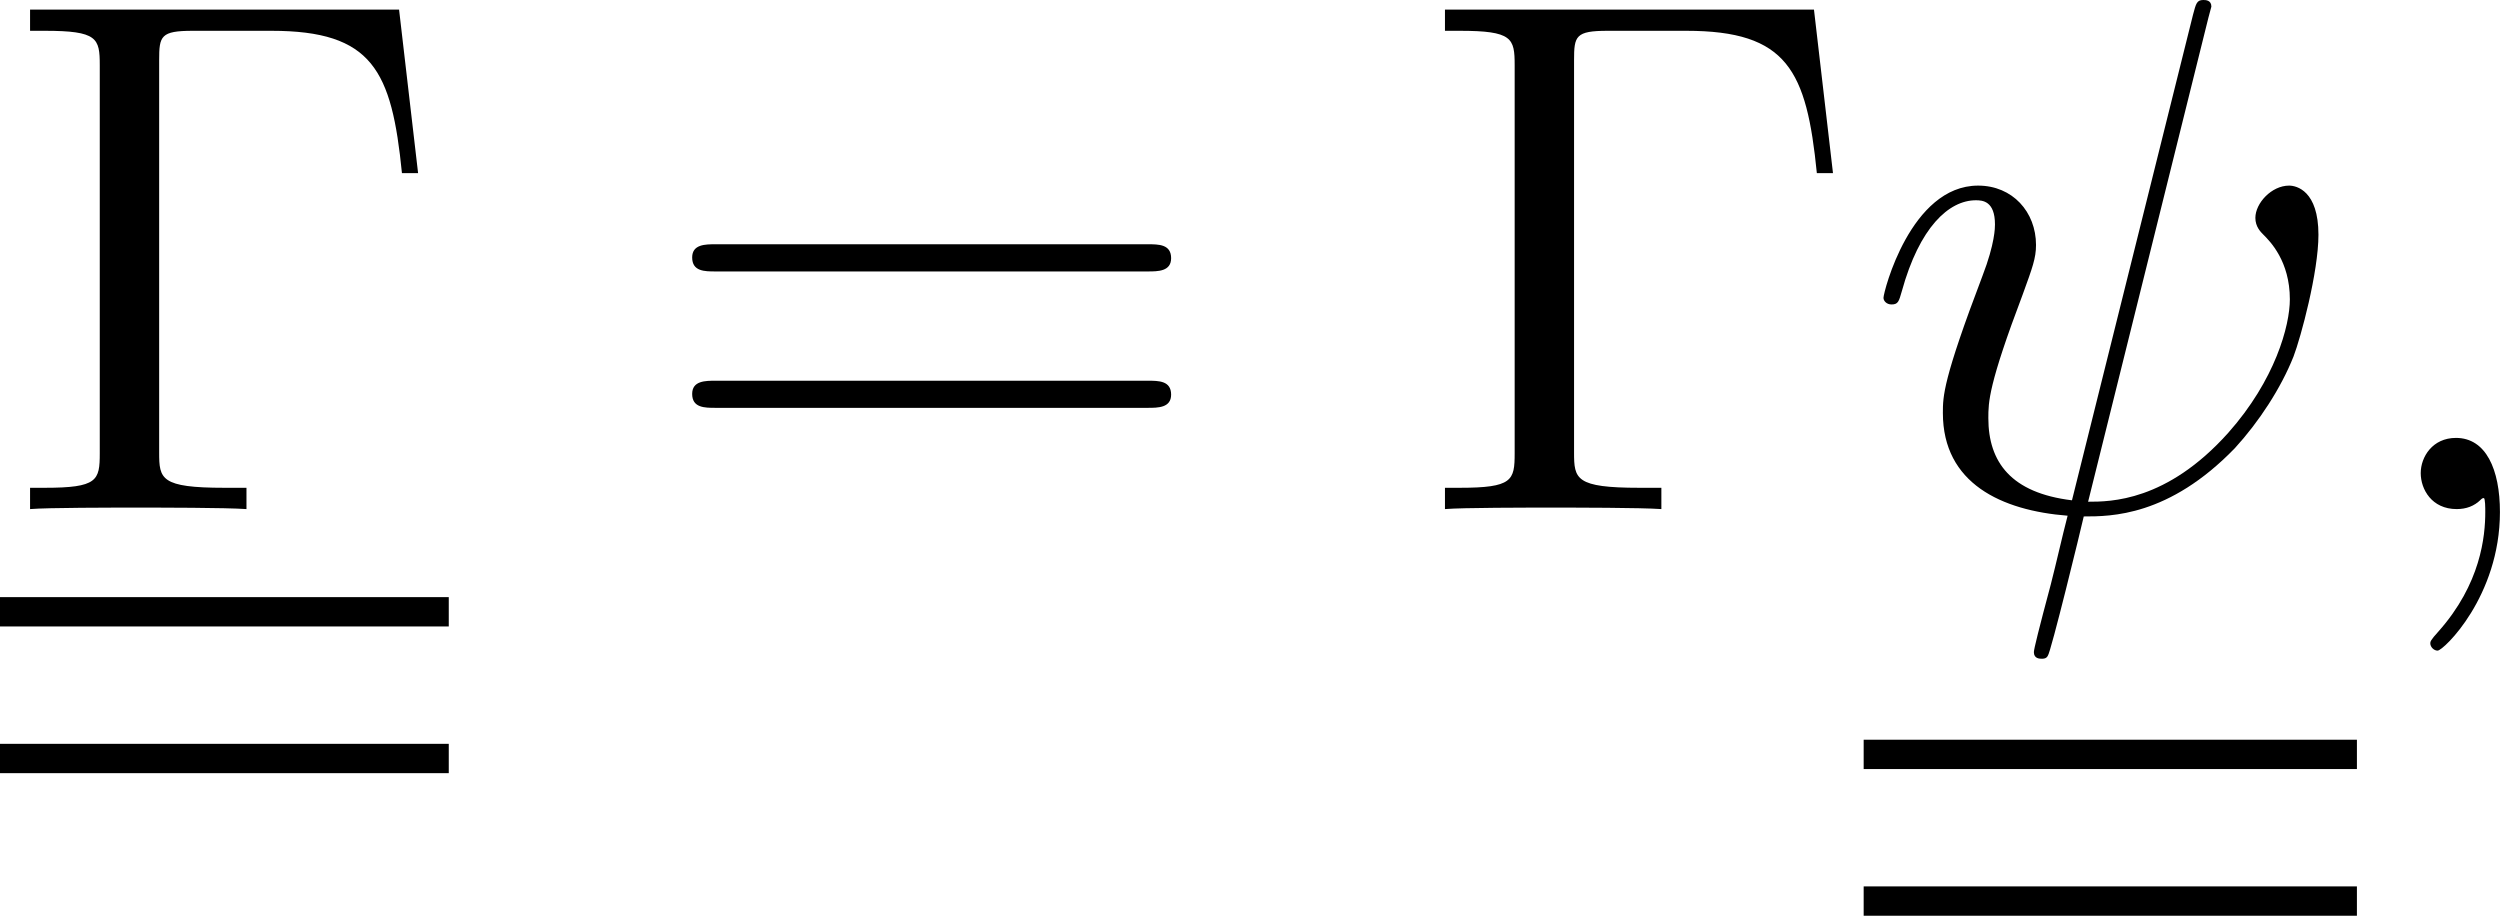 <?xml version='1.0' encoding='UTF-8'?>
<!-- This file was generated by dvisvgm 2.9.1 -->
<svg version='1.1' xmlns='http://www.w3.org/2000/svg' xmlns:xlink='http://www.w3.org/1999/xlink' width='40.745pt' height='14.925pt' viewBox='202.396 22.239 40.745 14.925'>
<defs>
<path id='g25-32' d='M5.619-8.01C5.619-8.022 5.667-8.177 5.667-8.189C5.667-8.297 5.571-8.297 5.535-8.297C5.428-8.297 5.416-8.237 5.368-8.058L3.395-.143C2.403-.263 2.032-.765 2.032-1.482C2.032-1.745 2.032-2.02 2.594-3.503C2.75-3.933 2.809-4.089 2.809-4.304C2.809-4.842 2.427-5.272 1.865-5.272C.765-5.272 .323-3.539 .323-3.443C.323-3.395 .371-3.335 .454-3.335C.562-3.335 .574-3.383 .622-3.551C.909-4.591 1.387-5.033 1.829-5.033C1.937-5.033 2.14-5.021 2.14-4.639C2.14-4.591 2.14-4.328 1.937-3.802C1.291-2.104 1.291-1.841 1.291-1.566C1.291-.418 2.248 .024 3.324 .108C3.228 .478 3.144 .861 3.049 1.231C2.857 1.949 2.774 2.283 2.774 2.331C2.774 2.439 2.869 2.439 2.905 2.439C2.929 2.439 2.977 2.439 3.001 2.391C3.049 2.343 3.539 .335 3.587 .12C4.029 .12 4.973 .12 6.049-.992C6.444-1.423 6.802-1.973 7.006-2.487C7.125-2.798 7.412-3.862 7.412-4.471C7.412-5.189 7.054-5.272 6.934-5.272C6.647-5.272 6.384-4.985 6.384-4.746C6.384-4.603 6.468-4.519 6.516-4.471C6.623-4.364 6.946-4.041 6.946-3.419C6.946-2.989 6.707-2.104 5.942-1.243C4.937-.12 4.017-.12 3.658-.12L5.619-8.01Z'/>
<path id='g25-59' d='M2.331 .048C2.331-.646 2.104-1.16 1.614-1.16C1.231-1.16 1.04-.849 1.04-.586S1.219 0 1.626 0C1.781 0 1.913-.048 2.02-.155C2.044-.179 2.056-.179 2.068-.179C2.092-.179 2.092-.012 2.092 .048C2.092 .442 2.02 1.219 1.327 1.997C1.196 2.14 1.196 2.164 1.196 2.188C1.196 2.248 1.255 2.307 1.315 2.307C1.411 2.307 2.331 1.423 2.331 .048Z'/>
<path id='g41-0' d='M6.504-8.141H.49V-7.795H.729C1.59-7.795 1.626-7.675 1.626-7.233V-.909C1.626-.466 1.59-.347 .729-.347H.49V0C.777-.024 1.841-.024 2.2-.024C2.618-.024 3.67-.024 4.017 0V-.347H3.658C2.618-.347 2.594-.49 2.594-.921V-7.317C2.594-7.711 2.618-7.795 3.144-7.795H4.423C6.073-7.795 6.384-7.149 6.551-5.475H6.814L6.504-8.141Z'/>
<path id='g41-61' d='M8.07-3.873C8.237-3.873 8.452-3.873 8.452-4.089C8.452-4.316 8.249-4.316 8.07-4.316H1.028C.861-4.316 .646-4.316 .646-4.101C.646-3.873 .849-3.873 1.028-3.873H8.07ZM8.07-1.65C8.237-1.65 8.452-1.65 8.452-1.865C8.452-2.092 8.249-2.092 8.07-2.092H1.028C.861-2.092 .646-2.092 .646-1.877C.646-1.65 .849-1.65 1.028-1.65H8.07Z'/>
</defs>
<g id='page1'>
<use x='202.396' y='30.536' xlink:href='#g41-0'/>
<rect x='202.396' y='31.971' height='.478' width='7.314'/>
<rect x='202.396' y='34.362' height='.478' width='7.314'/>
<use x='213.031' y='30.536' xlink:href='#g41-61'/>
<use x='225.456' y='30.536' xlink:href='#g41-0'/>
<use x='232.77' y='30.536' xlink:href='#g25-32'/>
<rect x='232.77' y='34.295' height='.478' width='8.039'/>
<rect x='232.77' y='36.686' height='.478' width='8.039'/>
<use x='240.809' y='30.536' xlink:href='#g25-59'/>
</g>
</svg>